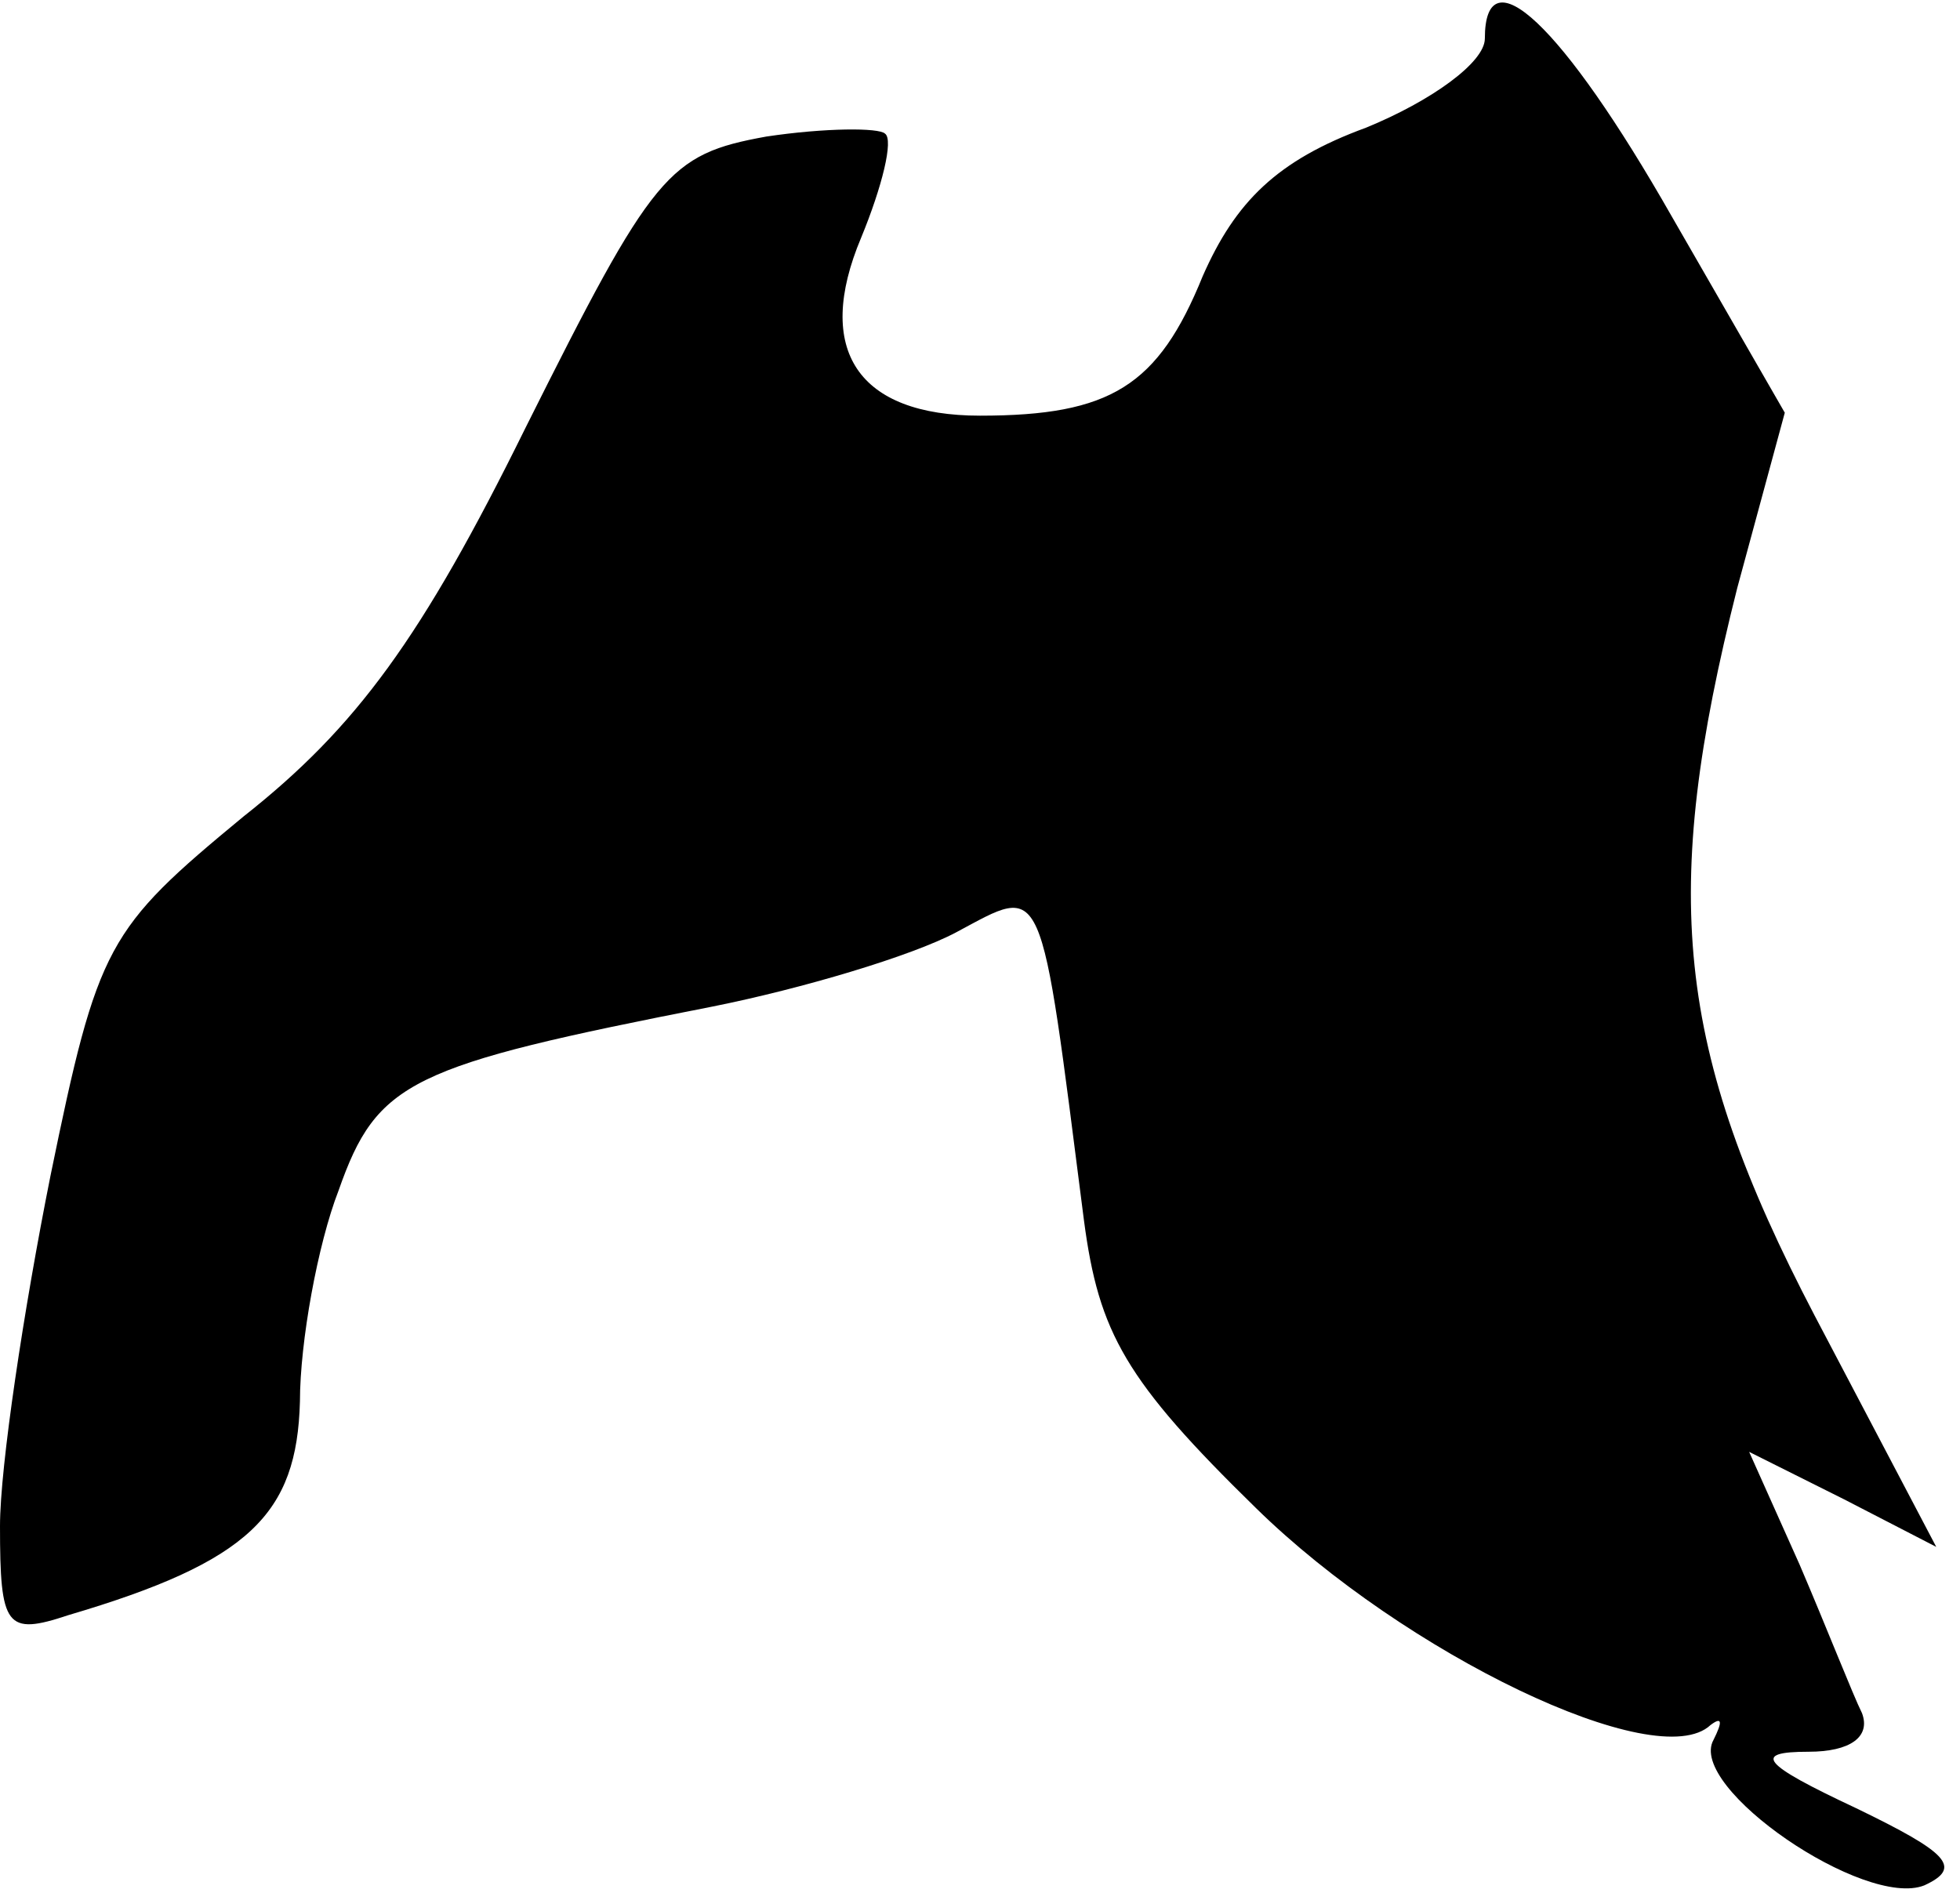 <?xml version="1.0" standalone="no"?>
<!DOCTYPE svg PUBLIC "-//W3C//DTD SVG 20010904//EN"
 "http://www.w3.org/TR/2001/REC-SVG-20010904/DTD/svg10.dtd">
<svg version="1.0" xmlns="http://www.w3.org/2000/svg"
 width="66pt" height="64pt" viewBox="0 0 66 64"
 preserveAspectRatio="xMidYMid meet">
<g transform="translate(0,64) scale(0.1,-0.1)"
fill="#000000" stroke="none">
<path fill="#000000" stroke="none" d="M500 627 c0 -8 -18 -21 -40 -30 -30
-11 -44 -25 -55 -50 -15 -37 -31 -47 -75 -47 -41 0 -56 22 -40 60 7 17 11 33
8 35 -2 2 -20 2 -40 -1 -33 -6 -38 -12 -81 -98 -35 -71 -57 -101 -95 -131 -46
-38 -49 -43 -65 -121 -9 -45 -17 -98 -17 -118 0 -34 2 -37 23 -30 61 18 77 34
78 72 0 20 6 53 13 71 13 37 24 42 126 62 30 6 67 17 82 25 30 16 28 20 43
-97 5 -38 14 -54 58 -97 50 -49 135 -90 153 -73 4 3 4 1 1 -5 -9 -16 51 -57
71 -49 13 6 8 11 -23 26 -32 15 -35 19 -16 19 14 0 21 5 18 13 -3 6 -12 29
-21 50 l-17 38 32 -16 31 -16 -41 78 c-47 90 -52 142 -26 245 l16 59 -38 66
c-37 65 -63 89 -63 60z"/>
</g>
</svg>
